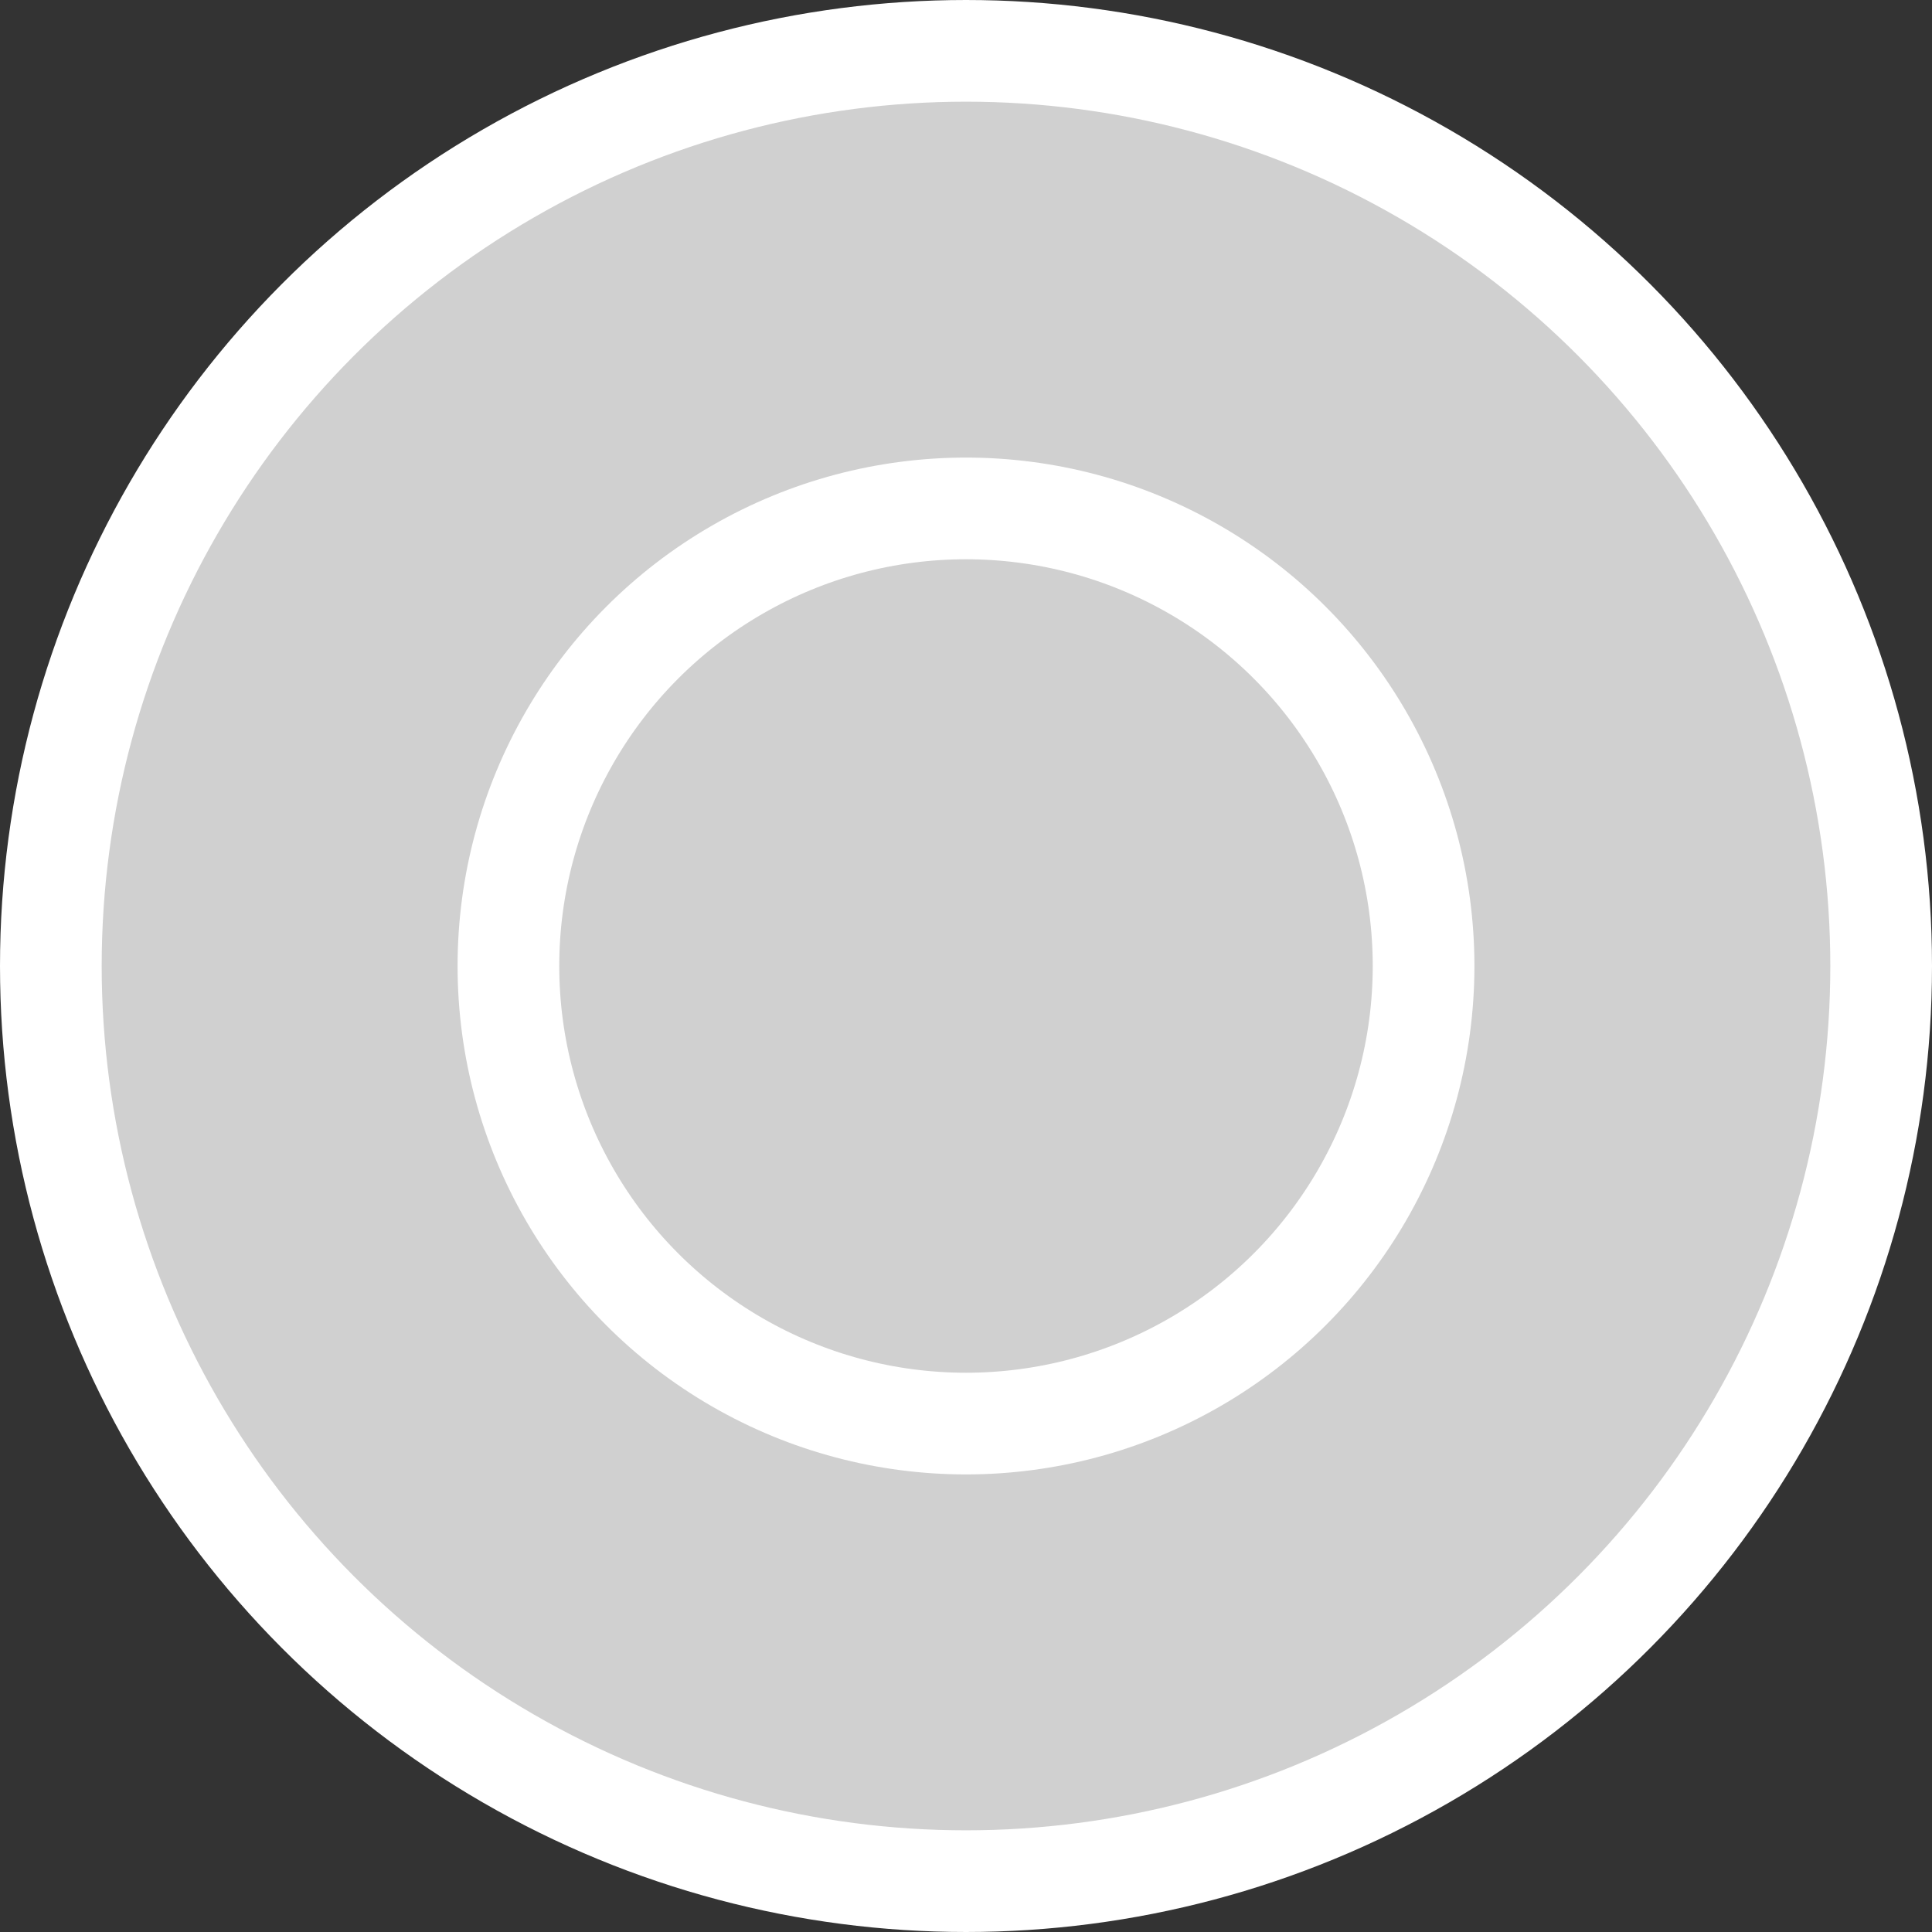 <svg width="38" height="38" viewBox="0 0 38 38" fill="none" xmlns="http://www.w3.org/2000/svg">
<rect x="0" y="0" width="38" height="38" fill="#333333" stroke="none"/>
<circle cx="19" cy="19" r="18" fill="#D0D0D0" stroke="white" stroke-width="2"/>
<circle cx="19" cy="19" r="9" fill="#D0D0D0" stroke="white" stroke-width="2"/>
</svg>
